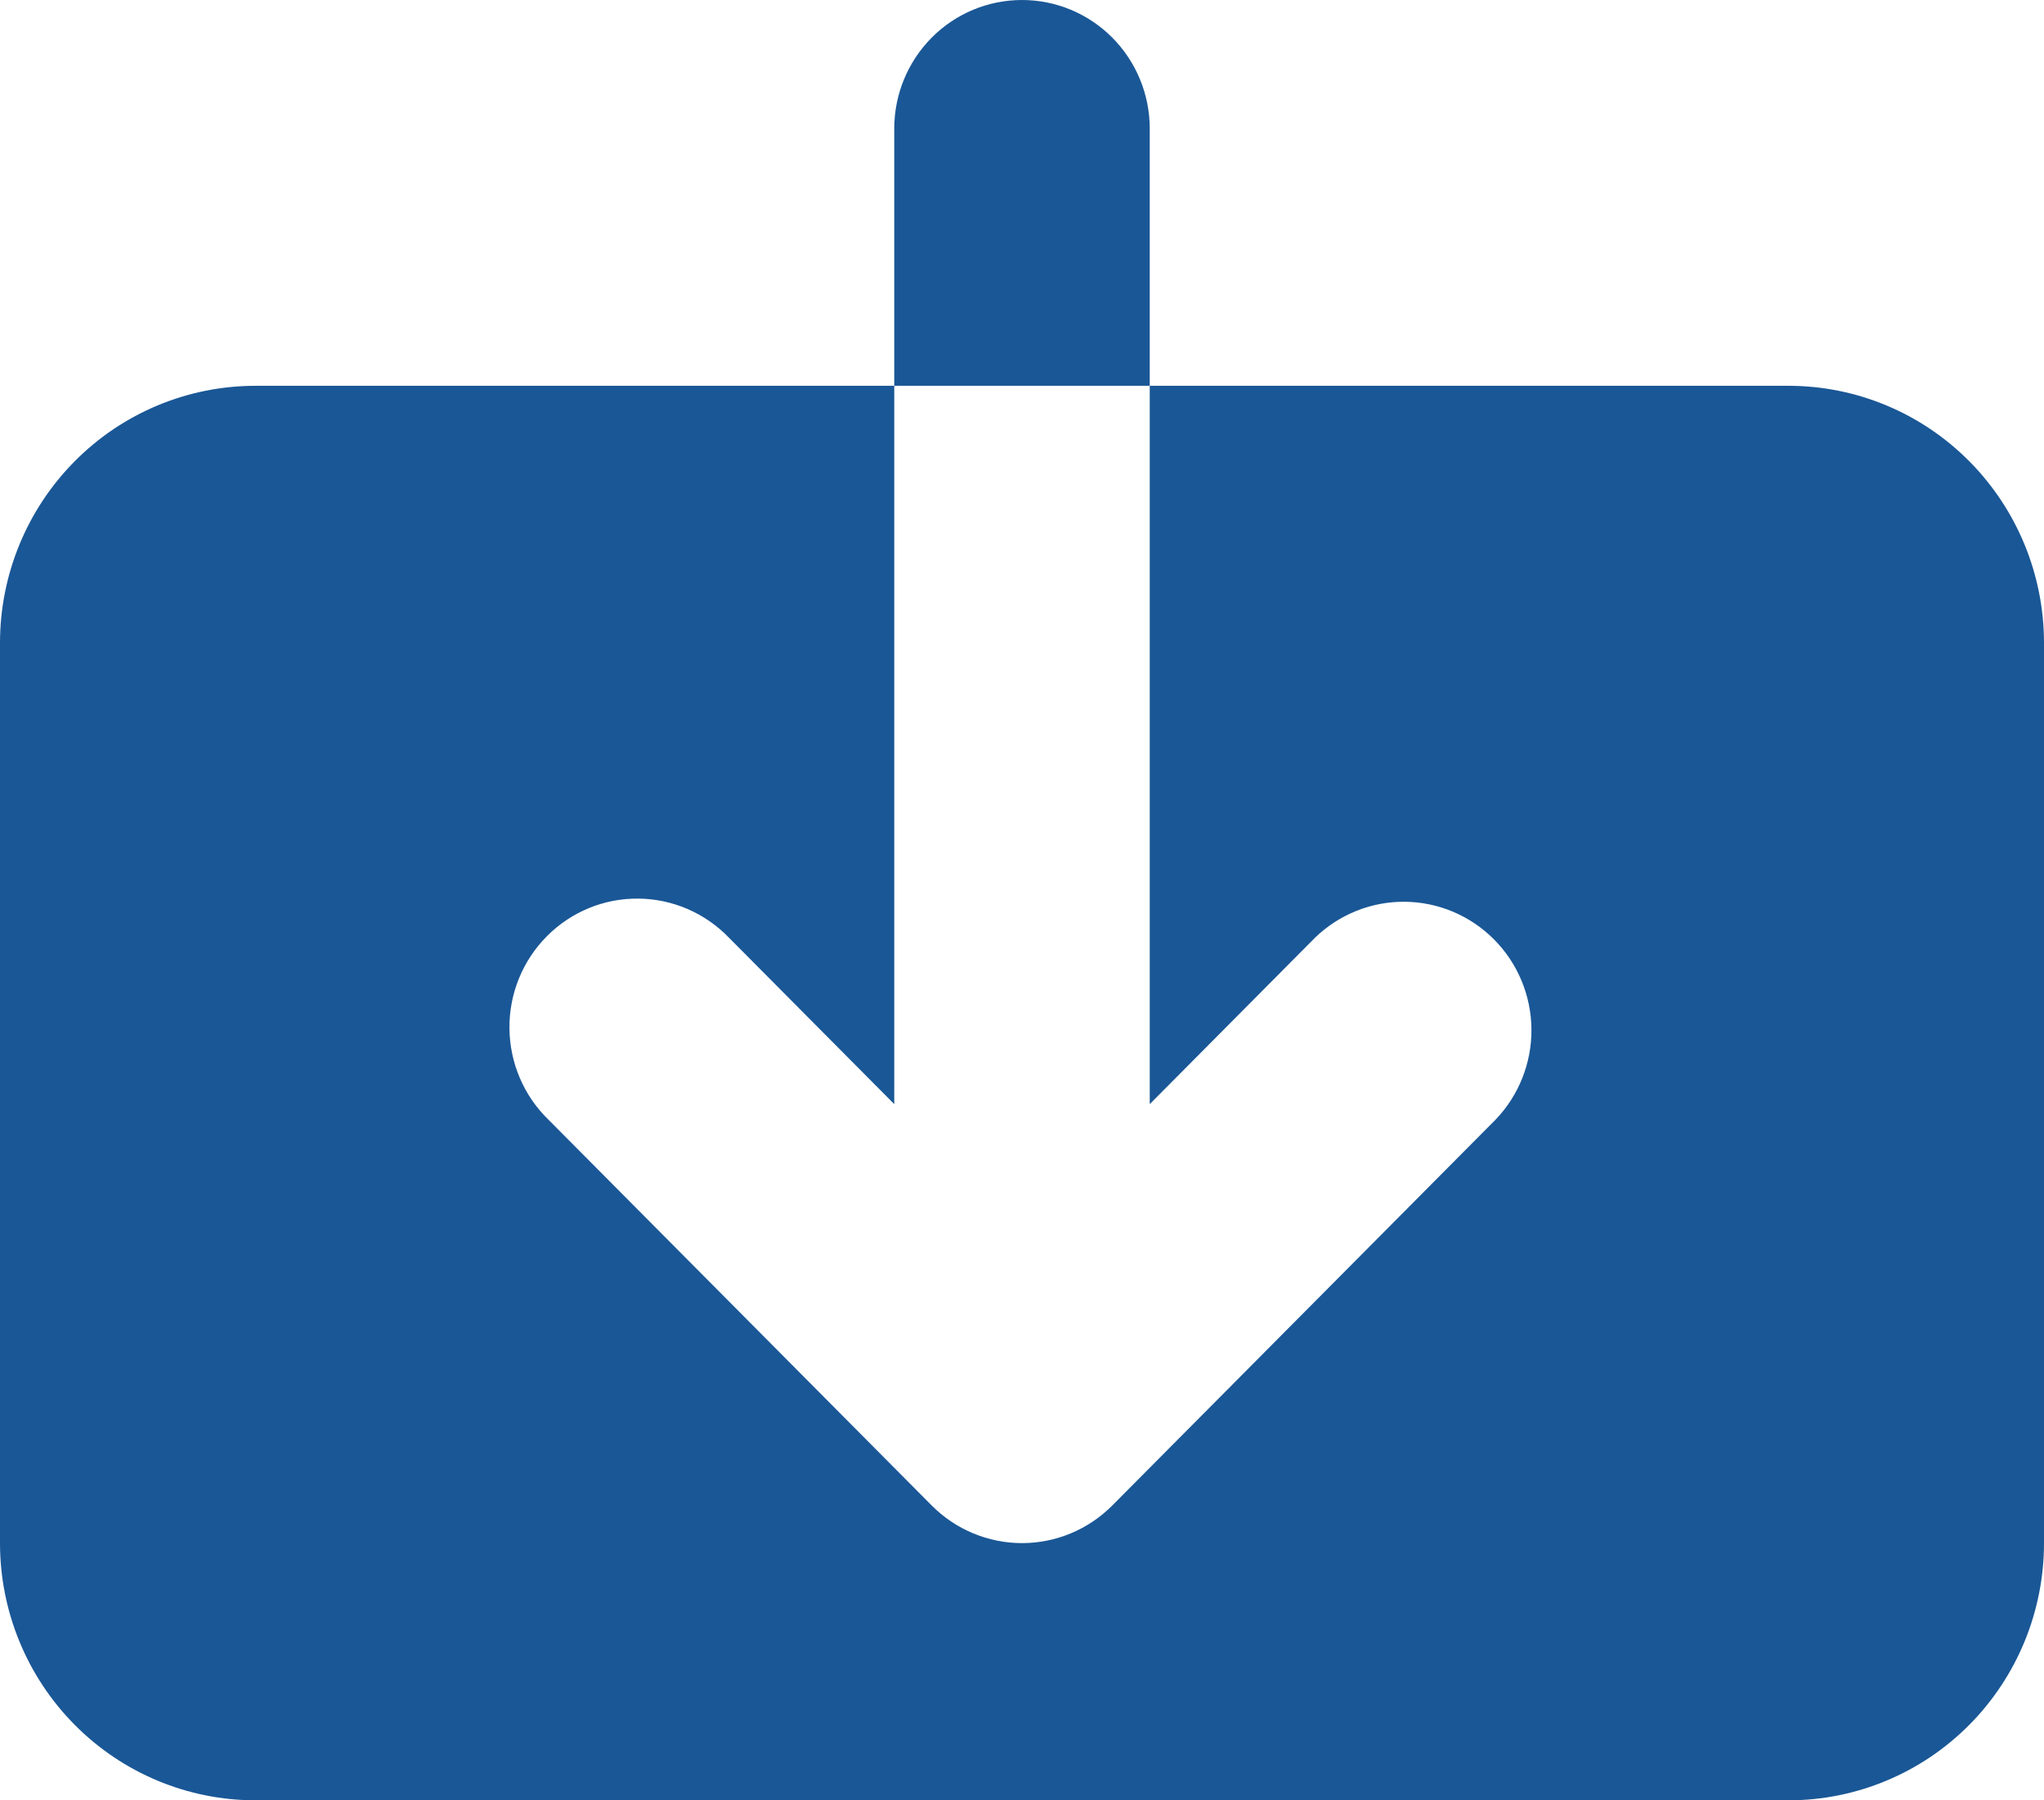 <svg width="42" height="37" viewBox="0 0 42 37" fill="none" xmlns="http://www.w3.org/2000/svg">
<path id="Vector" d="M14.981 19.274C14.739 19.022 14.449 18.821 14.129 18.682C13.809 18.544 13.464 18.471 13.116 18.468C12.767 18.465 12.421 18.531 12.099 18.664C11.776 18.797 11.483 18.994 11.237 19.242C10.99 19.49 10.795 19.785 10.663 20.11C10.531 20.434 10.465 20.782 10.468 21.133C10.471 21.484 10.543 21.831 10.681 22.154C10.818 22.476 11.018 22.768 11.269 23.011L19.144 30.94C19.636 31.435 20.304 31.714 21 31.714C21.696 31.714 22.364 31.435 22.856 30.94L30.731 23.011C31.209 22.513 31.474 21.845 31.468 21.152C31.462 20.459 31.186 19.797 30.699 19.307C30.212 18.817 29.554 18.539 28.866 18.533C28.177 18.527 27.514 18.793 27.019 19.274L23.625 22.692V7.929H36.75C38.142 7.929 39.478 8.485 40.462 9.477C41.447 10.468 42 11.812 42 13.214V31.714C42 33.116 41.447 34.461 40.462 35.452C39.478 36.443 38.142 37 36.75 37H5.25C3.858 37 2.522 36.443 1.538 35.452C0.553 34.461 0 33.116 0 31.714V13.214C0 11.812 0.553 10.468 1.538 9.477C2.522 8.485 3.858 7.929 5.25 7.929H18.375V22.692L14.981 19.274ZM18.375 2.643C18.375 1.942 18.652 1.27 19.144 0.774C19.636 0.278 20.304 0 21 0C21.696 0 22.364 0.278 22.856 0.774C23.348 1.27 23.625 1.942 23.625 2.643V7.929H18.375V2.643Z" fill="#1A5796"/>
</svg>
